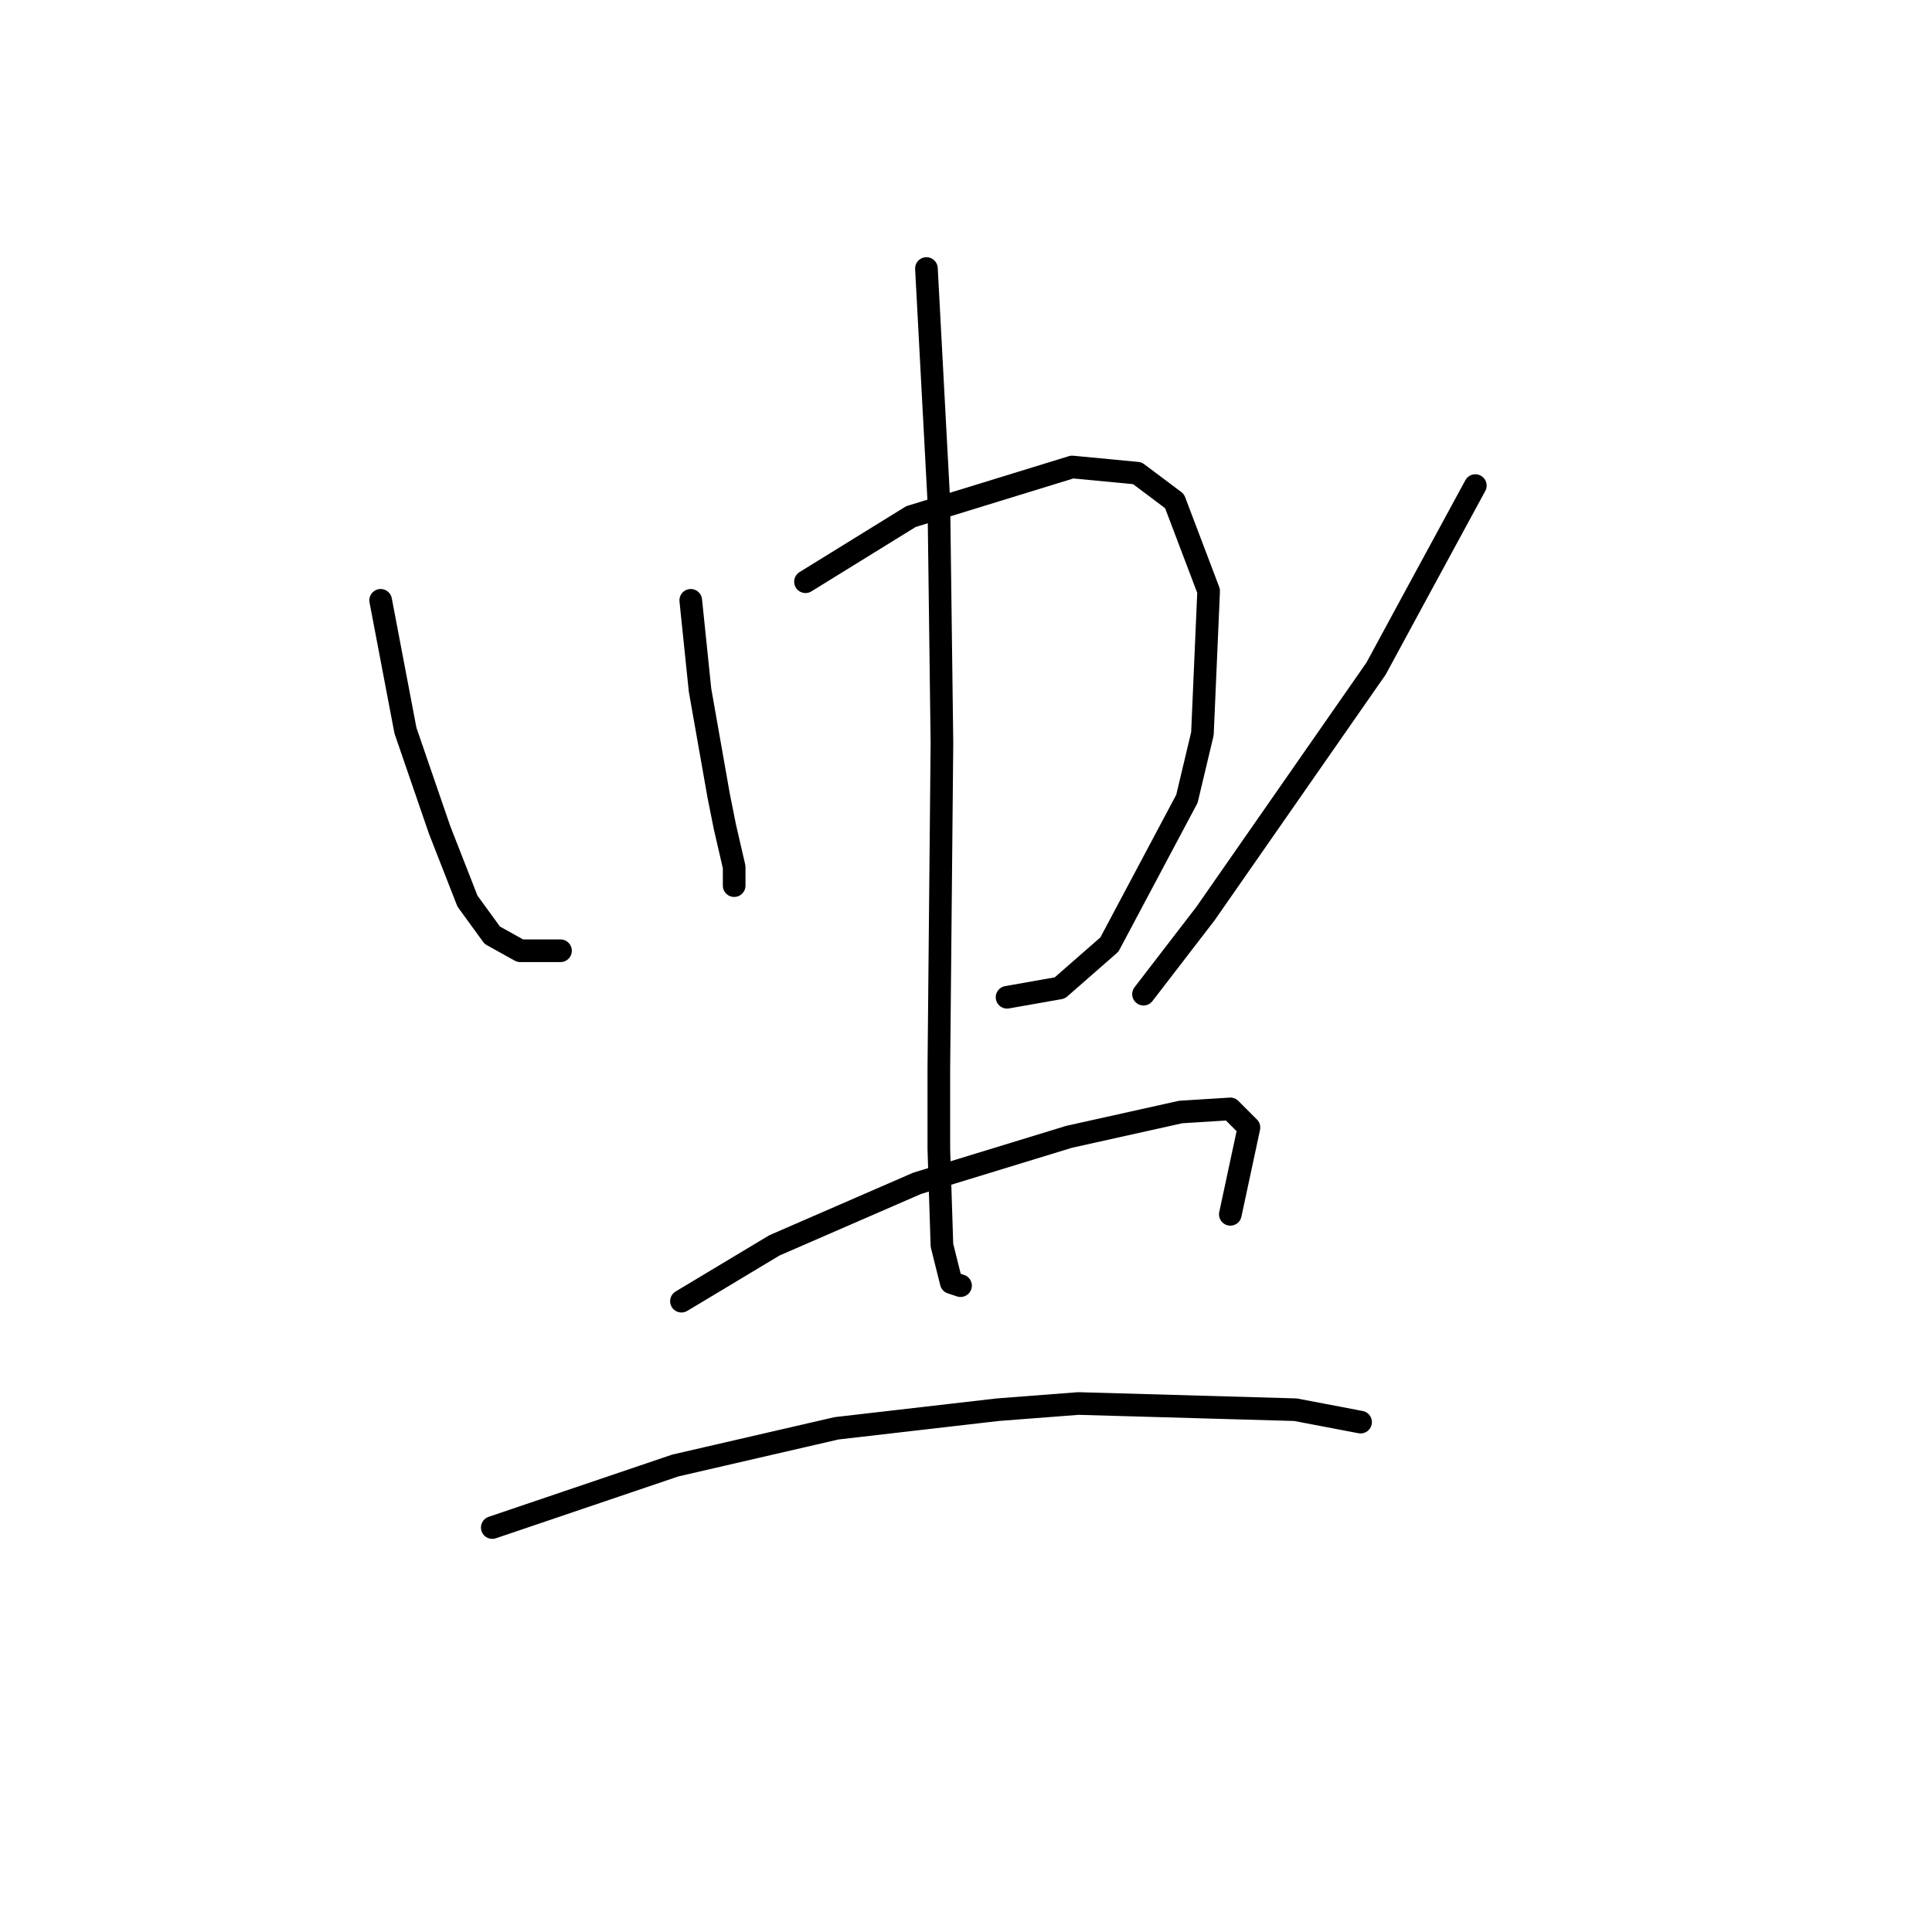 <?xml version="1.0" standalone="no"?>
    <svg width="256" height="256" xmlns="http://www.w3.org/2000/svg" version="1.1">
    <polyline stroke="black" stroke-width="3" stroke-linecap="round" fill="transparent" stroke-linejoin="round" points="50.438 79.547 53.725 96.805 58.245 109.954 61.943 119.405 65.23 123.925 68.929 125.979 74.27 125.979 74.27 125.979 " />
        <polyline stroke="black" stroke-width="3" stroke-linecap="round" fill="transparent" stroke-linejoin="round" points="91.528 79.547 92.761 91.463 95.227 105.434 96.048 109.543 97.281 114.885 97.281 117.35 97.281 117.35 " />
        <polyline stroke="black" stroke-width="3" stroke-linecap="round" fill="transparent" stroke-linejoin="round" points="106.732 77.081 120.703 68.452 142.07 61.878 150.699 62.7 155.63 66.398 160.15 78.314 159.328 97.216 157.273 105.845 147.001 125.157 140.426 130.91 133.441 132.143 133.441 132.143 " />
        <polyline stroke="black" stroke-width="3" stroke-linecap="round" fill="transparent" stroke-linejoin="round" points="122.757 35.58 124.401 66.398 124.812 98.449 124.401 141.594 124.401 152.277 124.812 165.015 126.045 169.946 127.277 170.357 127.277 170.357 " />
        <polyline stroke="black" stroke-width="3" stroke-linecap="round" fill="transparent" stroke-linejoin="round" points="195.488 64.343 187.68 78.725 182.339 88.587 159.739 121.048 151.521 131.732 151.521 131.732 " />
        <polyline stroke="black" stroke-width="3" stroke-linecap="round" fill="transparent" stroke-linejoin="round" points="90.296 172.412 102.623 165.015 121.525 156.797 141.659 150.634 156.452 147.346 163.026 146.935 165.492 149.401 163.026 160.906 163.026 160.906 " />
        <polyline stroke="black" stroke-width="3" stroke-linecap="round" fill="transparent" stroke-linejoin="round" points="65.23 202.408 89.474 194.19 100.157 191.724 110.841 189.259 132.208 186.793 142.892 185.972 171.655 186.793 180.284 188.437 180.284 188.437 " />
        </svg>